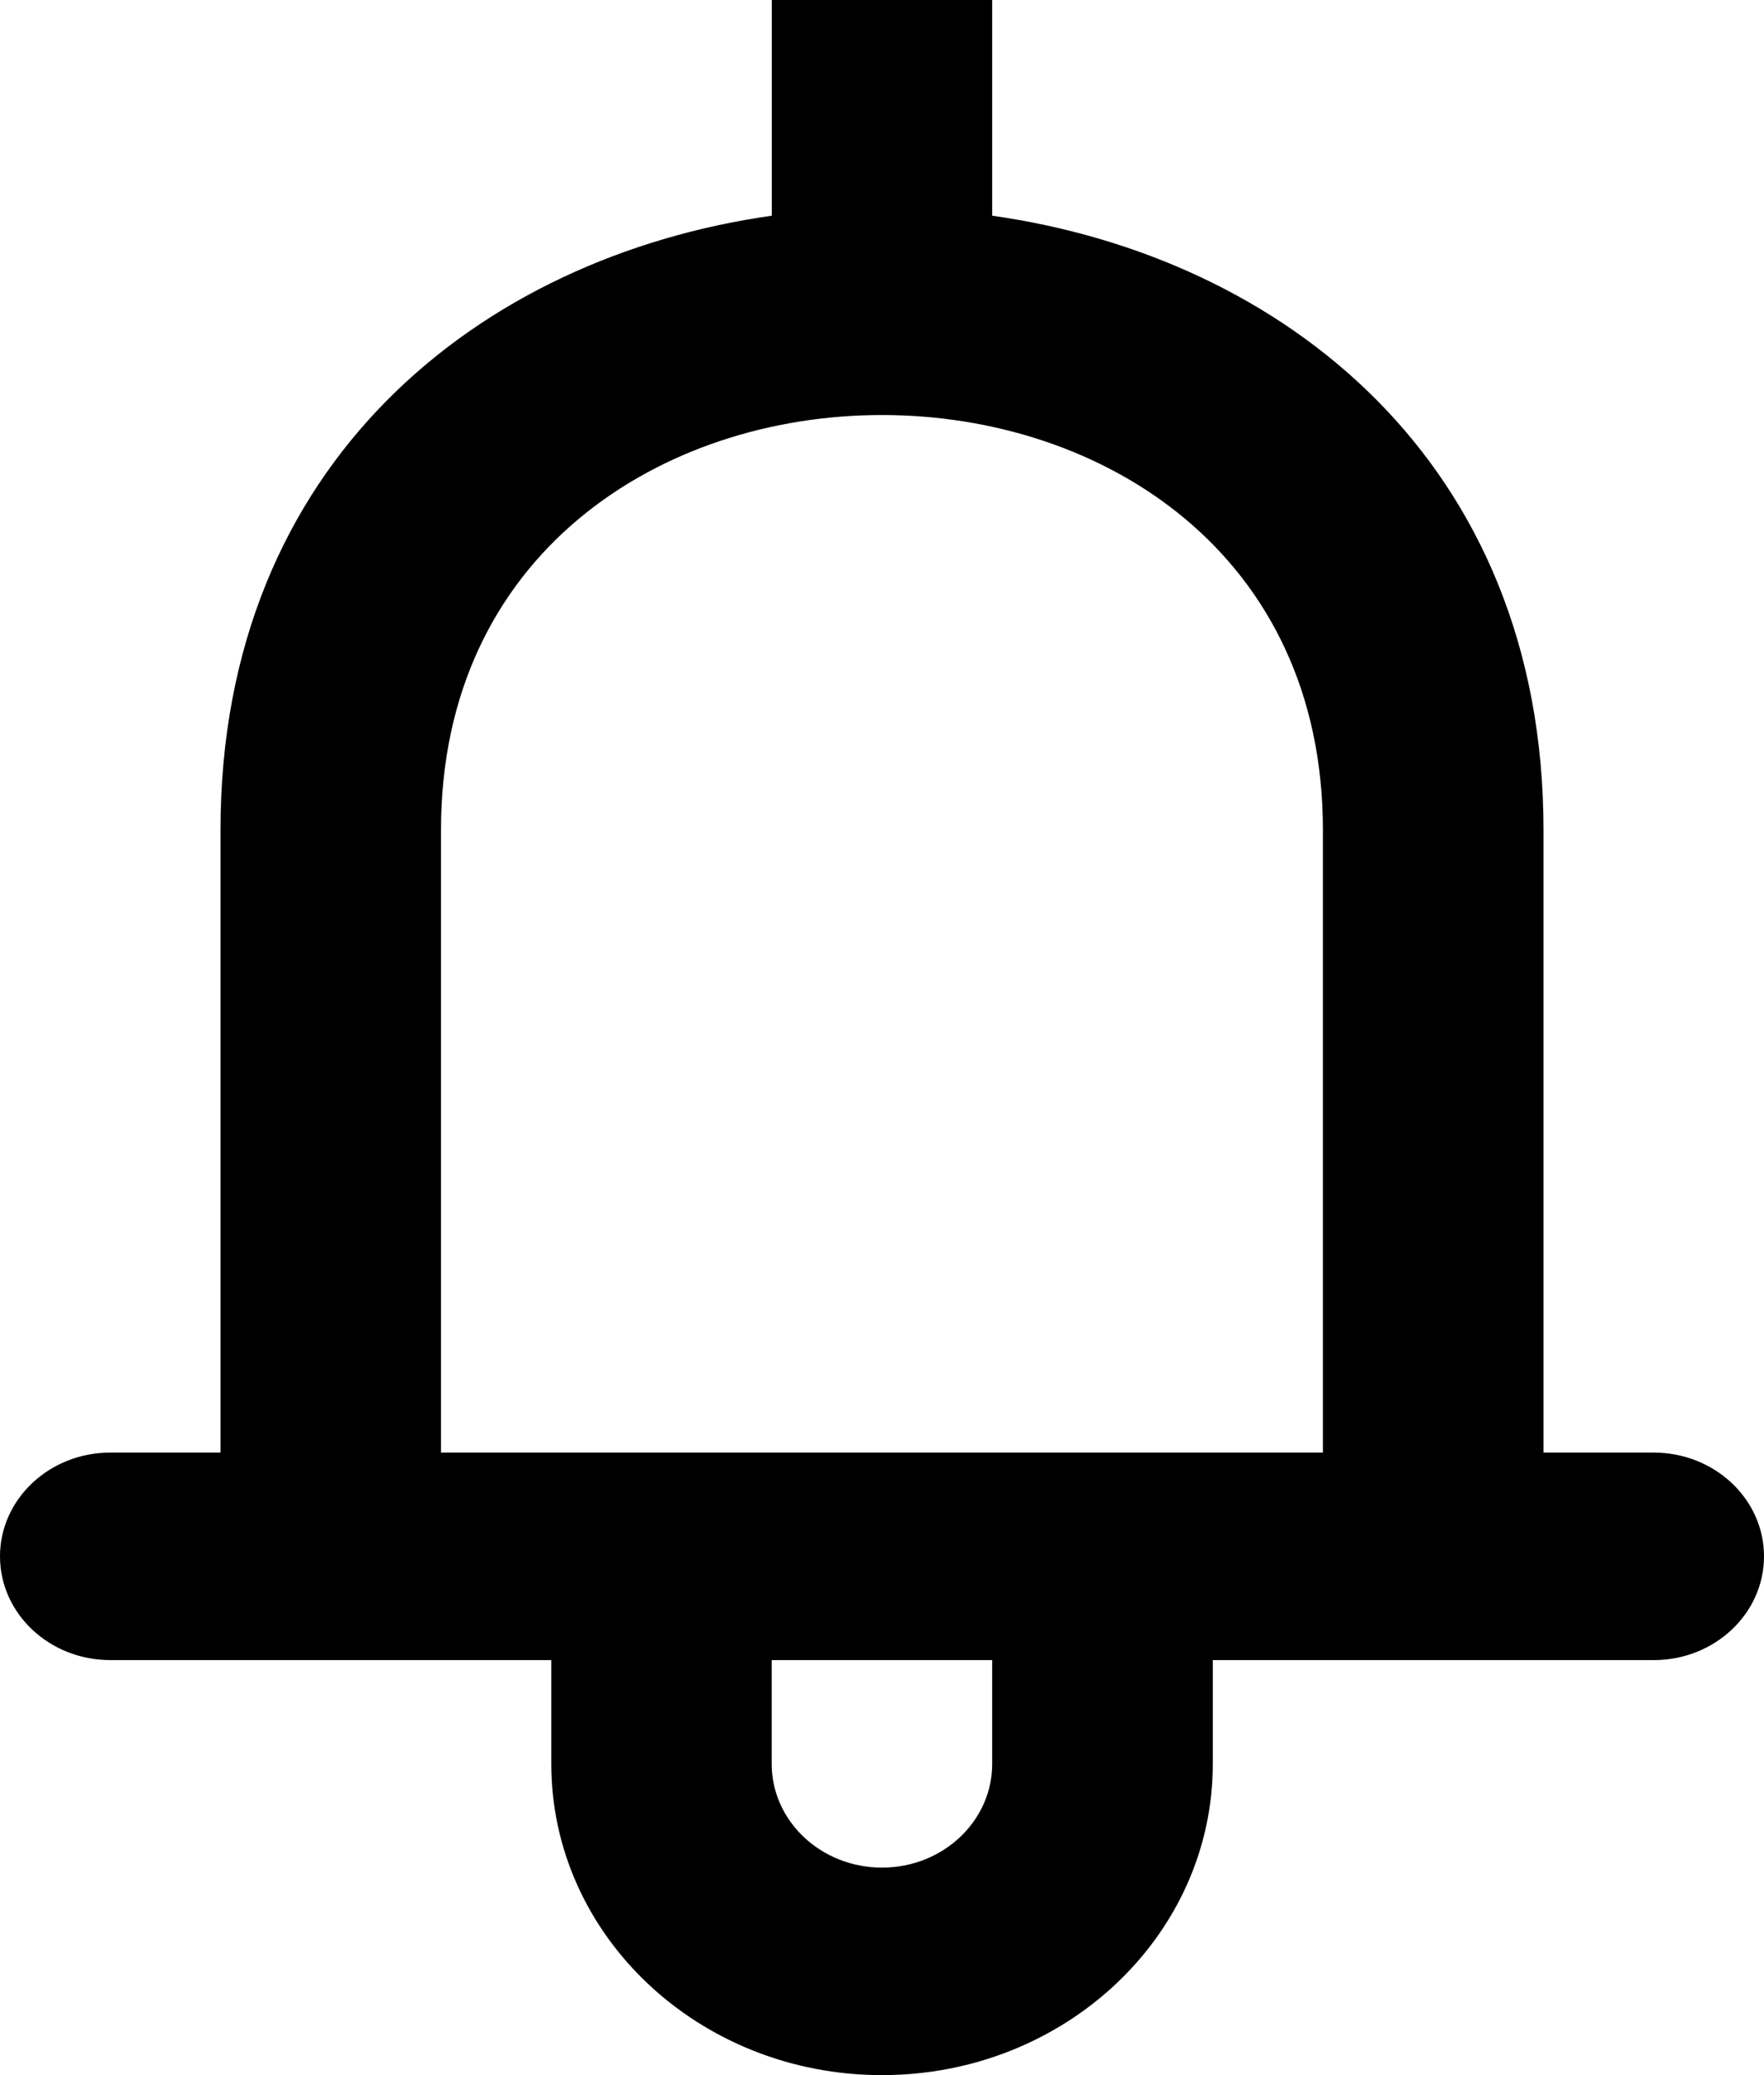 <svg viewBox="0 0 17 20" xmlns="http://www.w3.org/2000/svg" focusable="false">
  <path d="M12.75 14h-8.5V8c0-2.666 2.125-4 4.249-4H8.5c2.124 0 4.249 1.334 4.249 4v6zm-3.188 3c0 .552-.475 1-1.062 1-.587 0-1.063-.448-1.063-1v-1h2.125v1zm6.376-3h-1.063V8c0-3.553-2.516-5.525-5.313-5.921V0H7.438v2.079C4.64 2.475 2.125 4.447 2.125 8v6H1.062C.477 14 0 14.448 0 15s.476 1 1.063 1h4.25v1c0 1.657 1.426 3 3.187 3 1.76 0 3.188-1.343 3.188-3v-1h4.25c.586 0 1.062-.448 1.062-1s-.476-1-1.063-1z" fill-rule="evenodd"/>
</svg>
